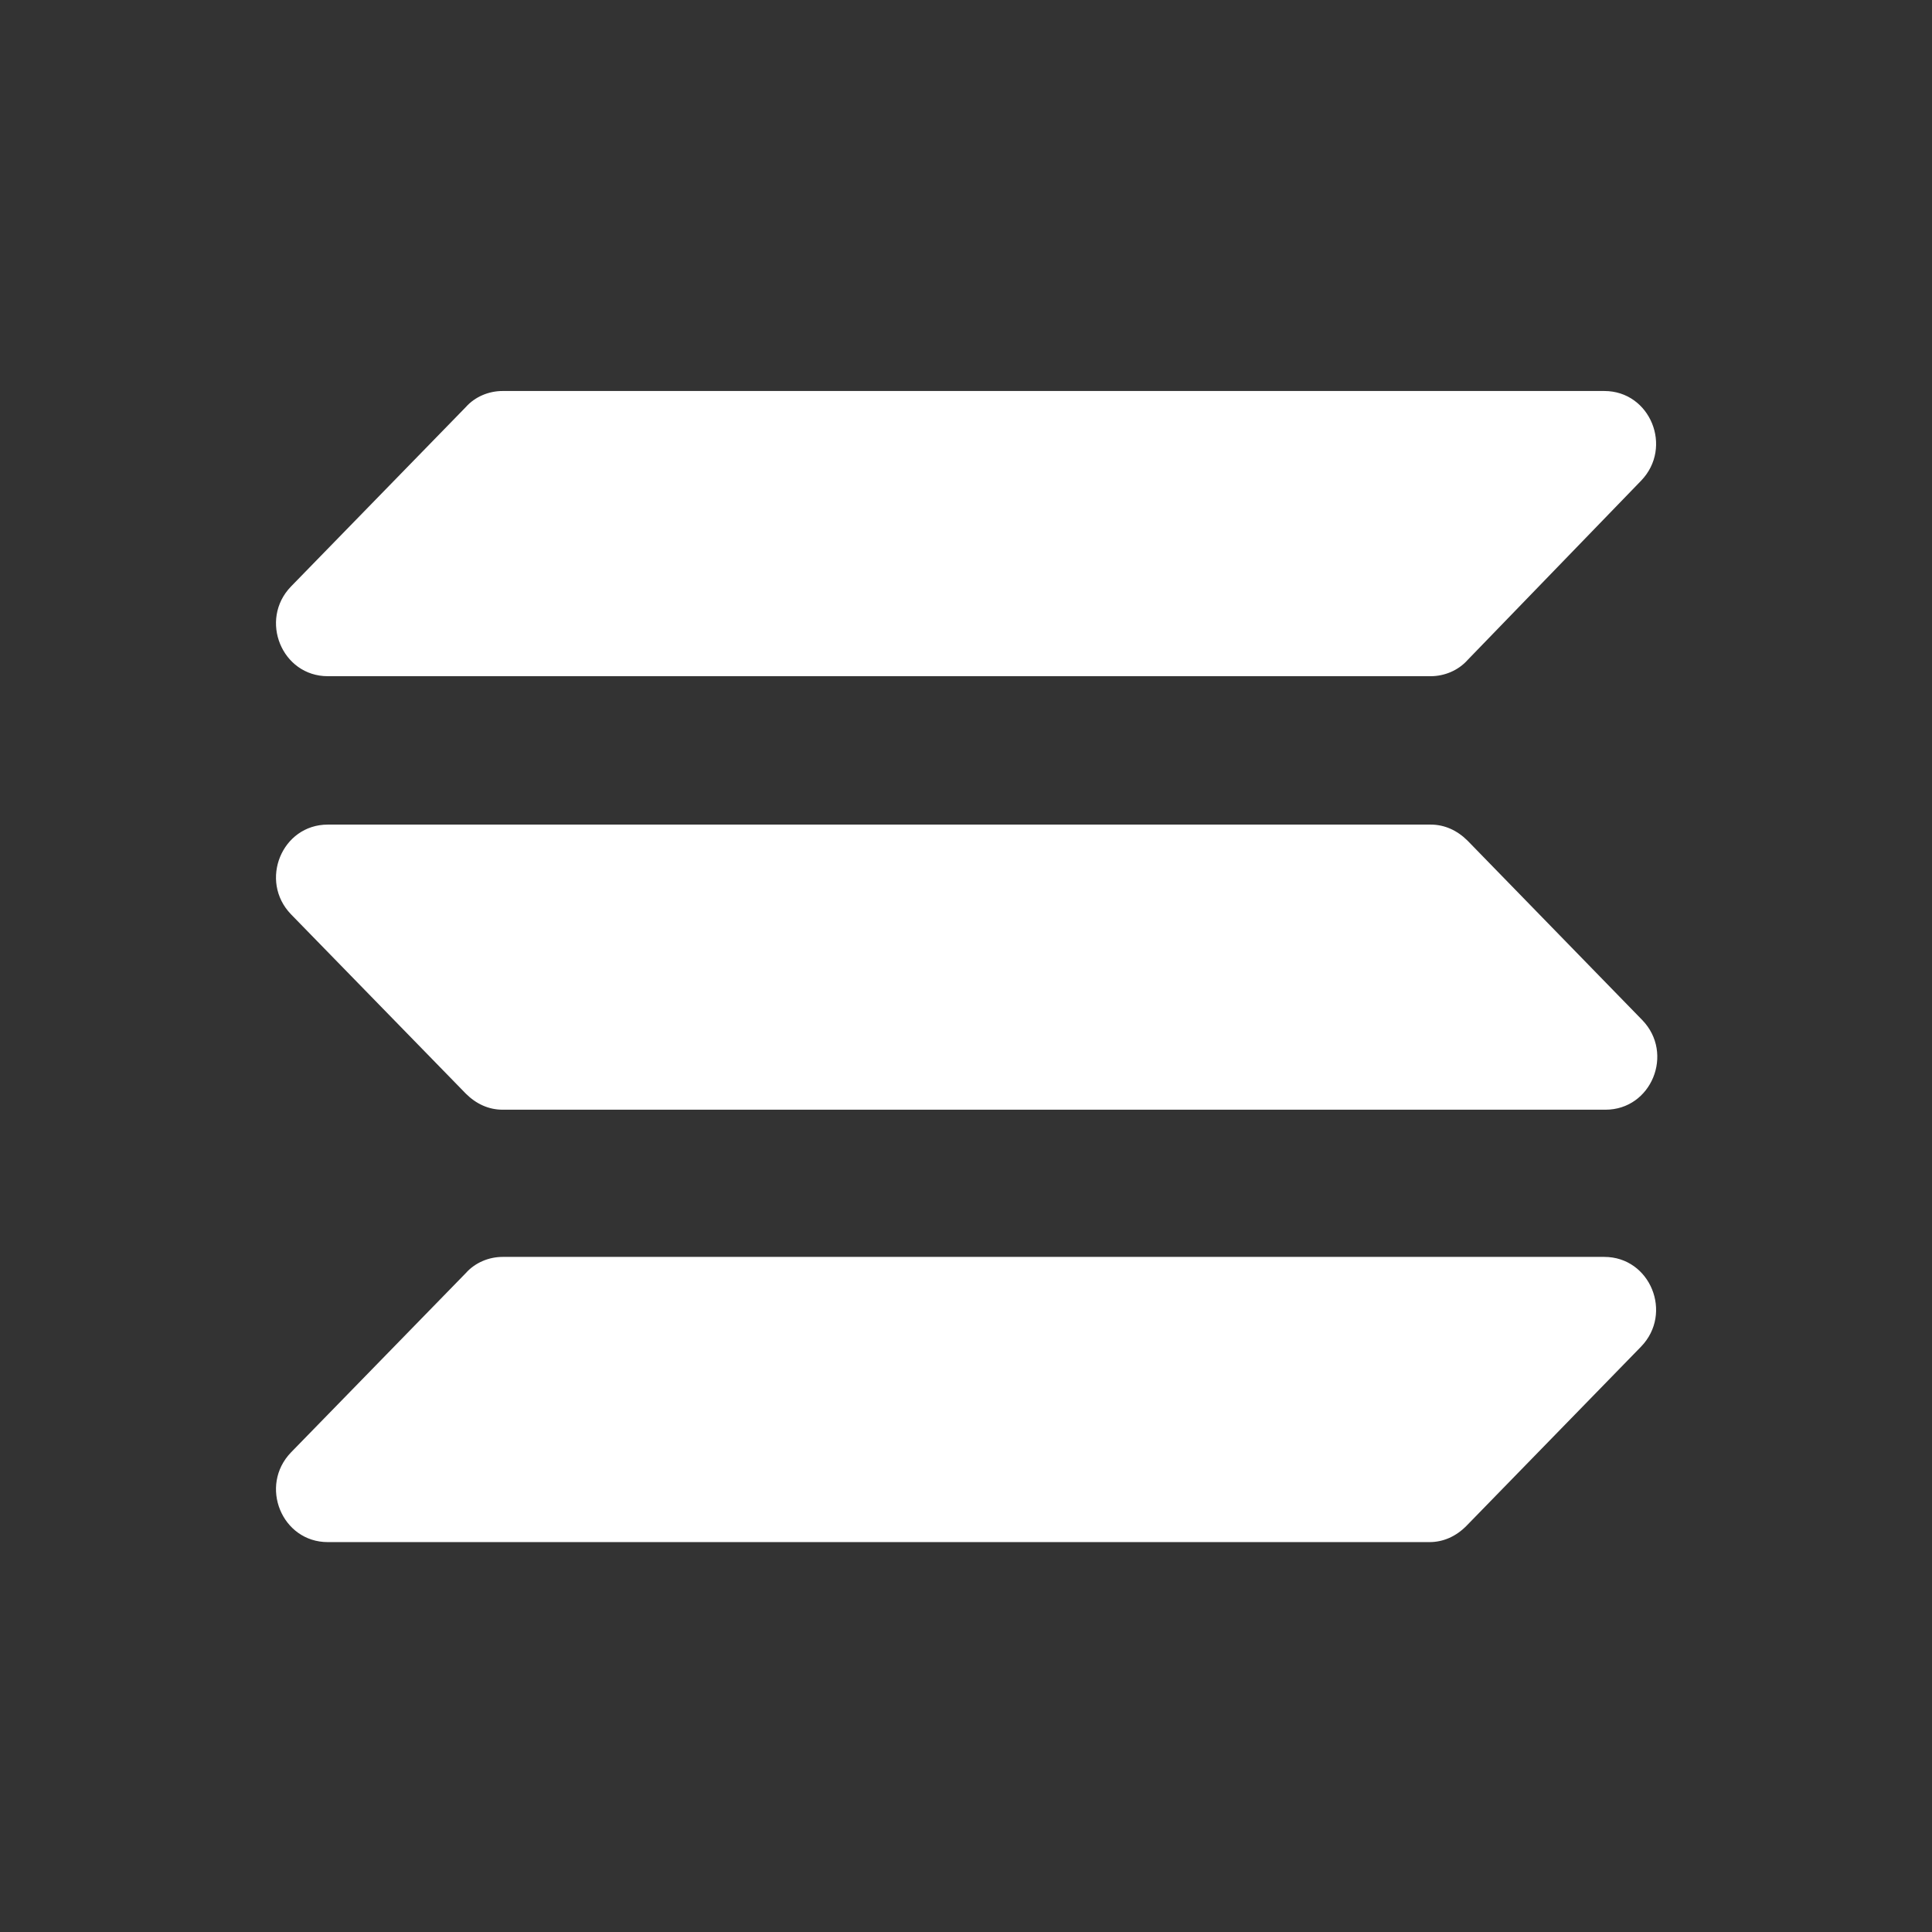 <svg width="24" height="24" viewBox="0 0 21 21" fill="white" xmlns="http://www.w3.org/2000/svg">
  <rect x="0" y="0" width="21" height="21" fill="#333333" stroke="none"/>
  <path fill-rule="evenodd" clip-rule="evenodd"
    d="M3.563 8.963H15.551C15.701 8.963 15.838 9.025 15.951 9.137L17.851 11.088C18.201 11.45 17.951 12.062 17.451 12.062H5.463C5.313 12.062 5.176 12 5.063 11.887L3.163 9.938C2.813 9.575 3.063 8.963 3.563 8.963ZM3.163 6.375L5.063 4.425C5.163 4.312 5.313 4.25 5.463 4.25H17.438C17.938 4.25 18.188 4.862 17.838 5.225L15.951 7.175C15.851 7.287 15.701 7.35 15.551 7.35H3.563C3.063 7.35 2.813 6.737 3.163 6.375ZM17.838 14.637L15.938 16.587C15.826 16.7 15.688 16.762 15.538 16.762H3.563C3.063 16.762 2.813 16.15 3.163 15.787L5.063 13.838C5.163 13.725 5.313 13.662 5.463 13.662H17.438C17.938 13.662 18.188 14.275 17.838 14.637Z"
    fill="white" />
</svg>